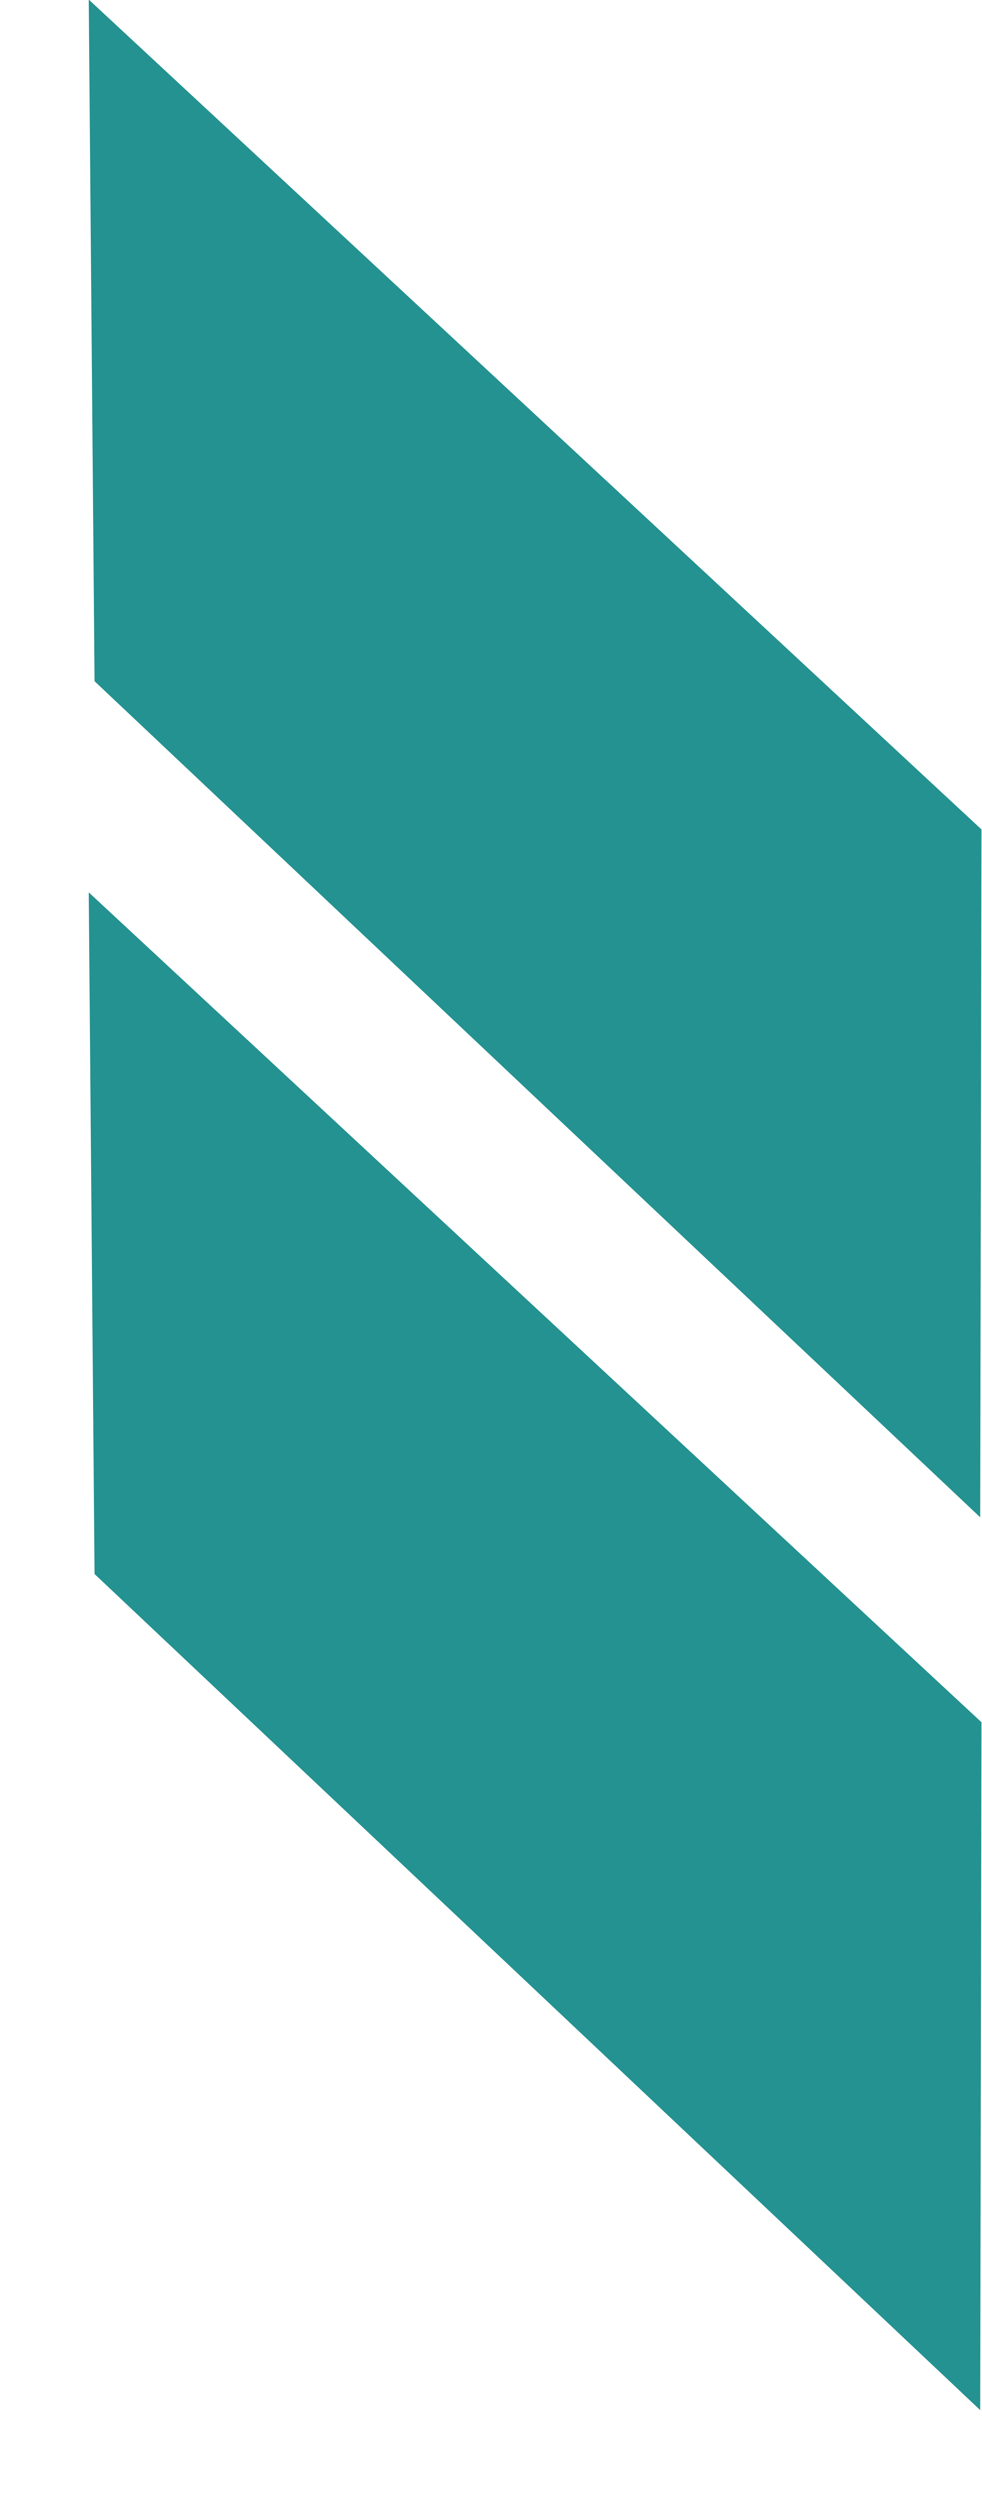 <svg width="11" height="28" xmlns="http://www.w3.org/2000/svg" xmlns:xlink="http://www.w3.org/1999/xlink" overflow="hidden"><defs><clipPath id="clip0"><rect x="905" y="498" width="11" height="28"/></clipPath></defs><g clip-path="url(#clip0)" transform="translate(-905 -498)"><path d="M905.994 497.995 915.994 507.29 915.98 514.995 911.019 510.313 906.059 505.63 905.994 497.995Z" fill="#239290" fill-rule="evenodd"/><path d="M905.994 507.995 915.994 517.29 915.98 524.995 906.059 515.63 905.994 507.995Z" fill="#239290" fill-rule="evenodd"/></g></svg>